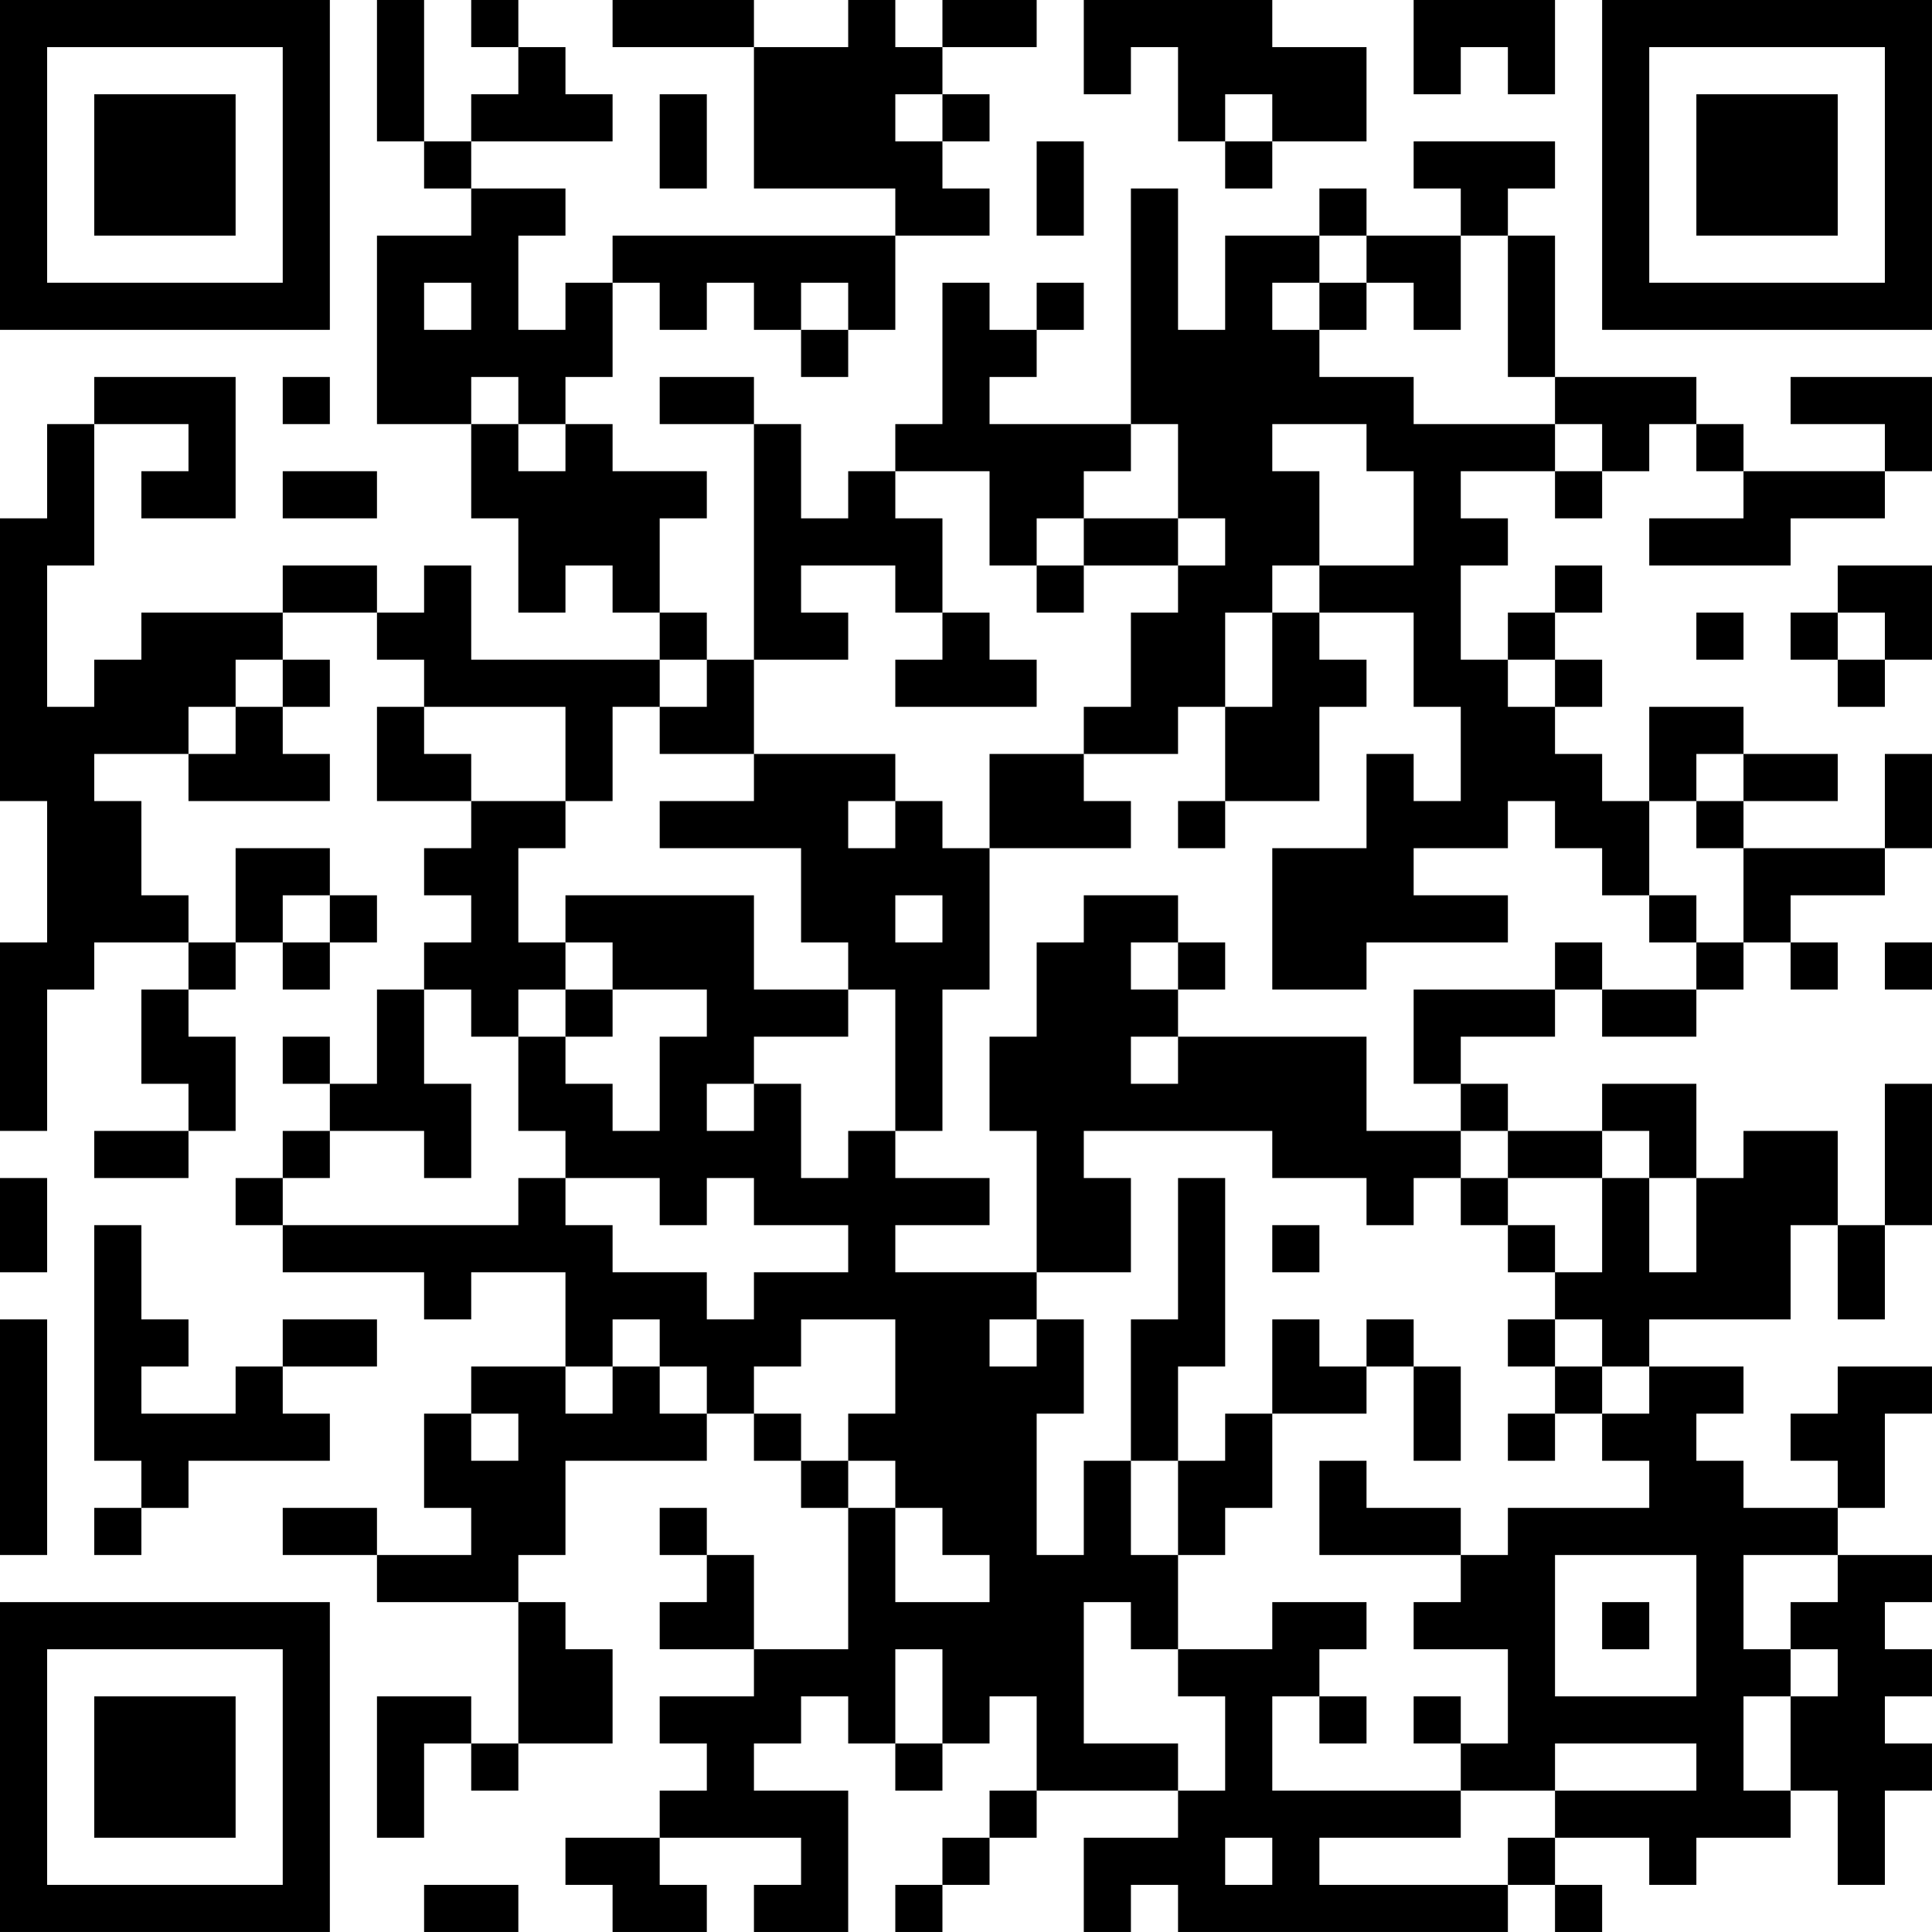<?xml version="1.0" encoding="UTF-8"?>
<svg xmlns="http://www.w3.org/2000/svg" version="1.1" width="200" height="200" viewBox="0 0 200 200"><rect x="0" y="0" width="200" height="200" fill="#ffffff"/><g transform="scale(4.878)"><g transform="translate(0,0)"><path fill-rule="evenodd" d="M8 0L8 3L9 3L9 4L10 4L10 5L8 5L8 9L10 9L10 11L11 11L11 13L12 13L12 12L13 12L13 13L14 13L14 14L10 14L10 12L9 12L9 13L8 13L8 12L6 12L6 13L3 13L3 14L2 14L2 15L1 15L1 12L2 12L2 9L4 9L4 10L3 10L3 11L5 11L5 8L2 8L2 9L1 9L1 11L0 11L0 17L1 17L1 20L0 20L0 24L1 24L1 21L2 21L2 20L4 20L4 21L3 21L3 23L4 23L4 24L2 24L2 25L4 25L4 24L5 24L5 22L4 22L4 21L5 21L5 20L6 20L6 21L7 21L7 20L8 20L8 19L7 19L7 18L5 18L5 20L4 20L4 19L3 19L3 17L2 17L2 16L4 16L4 17L7 17L7 16L6 16L6 15L7 15L7 14L6 14L6 13L8 13L8 14L9 14L9 15L8 15L8 17L10 17L10 18L9 18L9 19L10 19L10 20L9 20L9 21L8 21L8 23L7 23L7 22L6 22L6 23L7 23L7 24L6 24L6 25L5 25L5 26L6 26L6 27L9 27L9 28L10 28L10 27L12 27L12 29L10 29L10 30L9 30L9 32L10 32L10 33L8 33L8 32L6 32L6 33L8 33L8 34L11 34L11 37L10 37L10 36L8 36L8 39L9 39L9 37L10 37L10 38L11 38L11 37L13 37L13 35L12 35L12 34L11 34L11 33L12 33L12 31L15 31L15 30L16 30L16 31L17 31L17 32L18 32L18 35L16 35L16 33L15 33L15 32L14 32L14 33L15 33L15 34L14 34L14 35L16 35L16 36L14 36L14 37L15 37L15 38L14 38L14 39L12 39L12 40L13 40L13 41L15 41L15 40L14 40L14 39L17 39L17 40L16 40L16 41L18 41L18 38L16 38L16 37L17 37L17 36L18 36L18 37L19 37L19 38L20 38L20 37L21 37L21 36L22 36L22 38L21 38L21 39L20 39L20 40L19 40L19 41L20 41L20 40L21 40L21 39L22 39L22 38L25 38L25 39L23 39L23 41L24 41L24 40L25 40L25 41L32 41L32 40L33 40L33 41L34 41L34 40L33 40L33 39L35 39L35 40L36 40L36 39L38 39L38 38L39 38L39 40L40 40L40 38L41 38L41 37L40 37L40 36L41 36L41 35L40 35L40 34L41 34L41 33L39 33L39 32L40 32L40 30L41 30L41 29L39 29L39 30L38 30L38 31L39 31L39 32L37 32L37 31L36 31L36 30L37 30L37 29L35 29L35 28L38 28L38 26L39 26L39 28L40 28L40 26L41 26L41 23L40 23L40 26L39 26L39 24L37 24L37 25L36 25L36 23L34 23L34 24L32 24L32 23L31 23L31 22L33 22L33 21L34 21L34 22L36 22L36 21L37 21L37 20L38 20L38 21L39 21L39 20L38 20L38 19L40 19L40 18L41 18L41 16L40 16L40 18L37 18L37 17L39 17L39 16L37 16L37 15L35 15L35 17L34 17L34 16L33 16L33 15L34 15L34 14L33 14L33 13L34 13L34 12L33 12L33 13L32 13L32 14L31 14L31 12L32 12L32 11L31 11L31 10L33 10L33 11L34 11L34 10L35 10L35 9L36 9L36 10L37 10L37 11L35 11L35 12L38 12L38 11L40 11L40 10L41 10L41 8L38 8L38 9L40 9L40 10L37 10L37 9L36 9L36 8L33 8L33 5L32 5L32 4L33 4L33 3L30 3L30 4L31 4L31 5L29 5L29 4L28 4L28 5L26 5L26 7L25 7L25 4L24 4L24 9L21 9L21 8L22 8L22 7L23 7L23 6L22 6L22 7L21 7L21 6L20 6L20 9L19 9L19 10L18 10L18 11L17 11L17 9L16 9L16 8L14 8L14 9L16 9L16 14L15 14L15 13L14 13L14 11L15 11L15 10L13 10L13 9L12 9L12 8L13 8L13 6L14 6L14 7L15 7L15 6L16 6L16 7L17 7L17 8L18 8L18 7L19 7L19 5L21 5L21 4L20 4L20 3L21 3L21 2L20 2L20 1L22 1L22 0L20 0L20 1L19 1L19 0L18 0L18 1L16 1L16 0L13 0L13 1L16 1L16 4L19 4L19 5L13 5L13 6L12 6L12 7L11 7L11 5L12 5L12 4L10 4L10 3L13 3L13 2L12 2L12 1L11 1L11 0L10 0L10 1L11 1L11 2L10 2L10 3L9 3L9 0ZM23 0L23 2L24 2L24 1L25 1L25 3L26 3L26 4L27 4L27 3L29 3L29 1L27 1L27 0ZM30 0L30 2L31 2L31 1L32 1L32 2L33 2L33 0ZM14 2L14 4L15 4L15 2ZM19 2L19 3L20 3L20 2ZM26 2L26 3L27 3L27 2ZM22 3L22 5L23 5L23 3ZM28 5L28 6L27 6L27 7L28 7L28 8L30 8L30 9L33 9L33 10L34 10L34 9L33 9L33 8L32 8L32 5L31 5L31 7L30 7L30 6L29 6L29 5ZM9 6L9 7L10 7L10 6ZM17 6L17 7L18 7L18 6ZM28 6L28 7L29 7L29 6ZM6 8L6 9L7 9L7 8ZM10 8L10 9L11 9L11 10L12 10L12 9L11 9L11 8ZM24 9L24 10L23 10L23 11L22 11L22 12L21 12L21 10L19 10L19 11L20 11L20 13L19 13L19 12L17 12L17 13L18 13L18 14L16 14L16 16L14 16L14 15L15 15L15 14L14 14L14 15L13 15L13 17L12 17L12 15L9 15L9 16L10 16L10 17L12 17L12 18L11 18L11 20L12 20L12 21L11 21L11 22L10 22L10 21L9 21L9 23L10 23L10 25L9 25L9 24L7 24L7 25L6 25L6 26L11 26L11 25L12 25L12 26L13 26L13 27L15 27L15 28L16 28L16 27L18 27L18 26L16 26L16 25L15 25L15 26L14 26L14 25L12 25L12 24L11 24L11 22L12 22L12 23L13 23L13 24L14 24L14 22L15 22L15 21L13 21L13 20L12 20L12 19L16 19L16 21L18 21L18 22L16 22L16 23L15 23L15 24L16 24L16 23L17 23L17 25L18 25L18 24L19 24L19 25L21 25L21 26L19 26L19 27L22 27L22 28L21 28L21 29L22 29L22 28L23 28L23 30L22 30L22 33L23 33L23 31L24 31L24 33L25 33L25 35L24 35L24 34L23 34L23 37L25 37L25 38L26 38L26 36L25 36L25 35L27 35L27 34L29 34L29 35L28 35L28 36L27 36L27 38L31 38L31 39L28 39L28 40L32 40L32 39L33 39L33 38L36 38L36 37L33 37L33 38L31 38L31 37L32 37L32 35L30 35L30 34L31 34L31 33L32 33L32 32L35 32L35 31L34 31L34 30L35 30L35 29L34 29L34 28L33 28L33 27L34 27L34 25L35 25L35 27L36 27L36 25L35 25L35 24L34 24L34 25L32 25L32 24L31 24L31 23L30 23L30 21L33 21L33 20L34 20L34 21L36 21L36 20L37 20L37 18L36 18L36 17L37 17L37 16L36 16L36 17L35 17L35 19L34 19L34 18L33 18L33 17L32 17L32 18L30 18L30 19L32 19L32 20L29 20L29 21L27 21L27 18L29 18L29 16L30 16L30 17L31 17L31 15L30 15L30 13L28 13L28 12L30 12L30 10L29 10L29 9L27 9L27 10L28 10L28 12L27 12L27 13L26 13L26 15L25 15L25 16L23 16L23 15L24 15L24 13L25 13L25 12L26 12L26 11L25 11L25 9ZM6 10L6 11L8 11L8 10ZM23 11L23 12L22 12L22 13L23 13L23 12L25 12L25 11ZM39 12L39 13L38 13L38 14L39 14L39 15L40 15L40 14L41 14L41 12ZM20 13L20 14L19 14L19 15L22 15L22 14L21 14L21 13ZM27 13L27 15L26 15L26 17L25 17L25 18L26 18L26 17L28 17L28 15L29 15L29 14L28 14L28 13ZM36 13L36 14L37 14L37 13ZM39 13L39 14L40 14L40 13ZM5 14L5 15L4 15L4 16L5 16L5 15L6 15L6 14ZM32 14L32 15L33 15L33 14ZM16 16L16 17L14 17L14 18L17 18L17 20L18 20L18 21L19 21L19 24L20 24L20 21L21 21L21 18L24 18L24 17L23 17L23 16L21 16L21 18L20 18L20 17L19 17L19 16ZM18 17L18 18L19 18L19 17ZM6 19L6 20L7 20L7 19ZM19 19L19 20L20 20L20 19ZM23 19L23 20L22 20L22 22L21 22L21 24L22 24L22 27L24 27L24 25L23 25L23 24L27 24L27 25L29 25L29 26L30 26L30 25L31 25L31 26L32 26L32 27L33 27L33 26L32 26L32 25L31 25L31 24L29 24L29 22L25 22L25 21L26 21L26 20L25 20L25 19ZM35 19L35 20L36 20L36 19ZM24 20L24 21L25 21L25 20ZM40 20L40 21L41 21L41 20ZM12 21L12 22L13 22L13 21ZM24 22L24 23L25 23L25 22ZM0 25L0 27L1 27L1 25ZM25 25L25 28L24 28L24 31L25 31L25 33L26 33L26 32L27 32L27 30L29 30L29 29L30 29L30 31L31 31L31 29L30 29L30 28L29 28L29 29L28 29L28 28L27 28L27 30L26 30L26 31L25 31L25 29L26 29L26 25ZM2 26L2 31L3 31L3 32L2 32L2 33L3 33L3 32L4 32L4 31L7 31L7 30L6 30L6 29L8 29L8 28L6 28L6 29L5 29L5 30L3 30L3 29L4 29L4 28L3 28L3 26ZM27 26L27 27L28 27L28 26ZM0 28L0 33L1 33L1 28ZM13 28L13 29L12 29L12 30L13 30L13 29L14 29L14 30L15 30L15 29L14 29L14 28ZM17 28L17 29L16 29L16 30L17 30L17 31L18 31L18 32L19 32L19 34L21 34L21 33L20 33L20 32L19 32L19 31L18 31L18 30L19 30L19 28ZM32 28L32 29L33 29L33 30L32 30L32 31L33 31L33 30L34 30L34 29L33 29L33 28ZM10 30L10 31L11 31L11 30ZM28 31L28 33L31 33L31 32L29 32L29 31ZM33 33L33 36L36 36L36 33ZM37 33L37 35L38 35L38 36L37 36L37 38L38 38L38 36L39 36L39 35L38 35L38 34L39 34L39 33ZM34 34L34 35L35 35L35 34ZM19 35L19 37L20 37L20 35ZM28 36L28 37L29 37L29 36ZM30 36L30 37L31 37L31 36ZM26 39L26 40L27 40L27 39ZM9 40L9 41L11 41L11 40ZM0 0L0 7L7 7L7 0ZM1 1L1 6L6 6L6 1ZM2 2L2 5L5 5L5 2ZM34 0L34 7L41 7L41 0ZM35 1L35 6L40 6L40 1ZM36 2L36 5L39 5L39 2ZM0 34L0 41L7 41L7 34ZM1 35L1 40L6 40L6 35ZM2 36L2 39L5 39L5 36Z" fill="#000000"/></g></g></svg>
